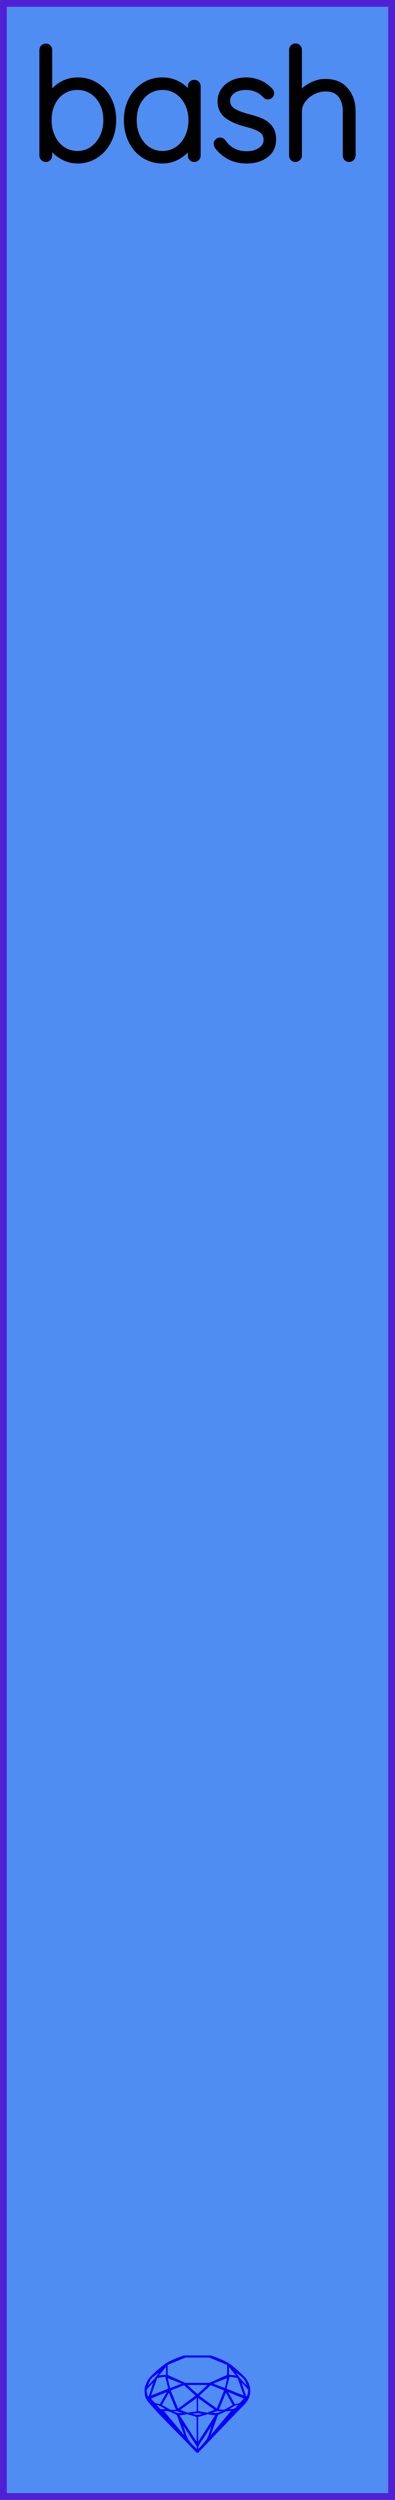 <?xml version="1.0" encoding="utf-8"?>
<svg xmlns="http://www.w3.org/2000/svg" width="20.32mm" height="128.50mm" viewBox="0 0 20.32 128.50">
    <g id="PanelLayer">
        <g id="ControlLayer" style="display:none;">
            <circle id="audio_input" cx="10.16" cy="10" r="1" />
        </g>
        <rect id="border_rect" width="20.32" height="128.5" x="0" y="0" style="display:inline;fill:#4f8df2;fill-opacity:1;fill-rule:nonzero;stroke:#5021d4;stroke-width:0.7;stroke-linecap:round;stroke-linejoin:round;stroke-dasharray:none;stroke-opacity:1;image-rendering:auto" />
        <path id="model_name" d="M5.802 6.172Q5.802 6.747 5.565 7.216Q5.329 7.686 4.917 7.957Q4.506 8.229 4.002 8.229Q3.544 8.229 3.156 7.984Q2.768 7.74 2.511 7.305V7.996Q2.511 8.058 2.469 8.105Q2.426 8.151 2.356 8.151Q2.294 8.151 2.248 8.105Q2.201 8.058 2.201 7.996V2.571Q2.201 2.509 2.244 2.462Q2.286 2.416 2.356 2.416Q2.426 2.416 2.469 2.462Q2.511 2.509 2.511 2.571V5.101Q2.744 4.643 3.136 4.399Q3.528 4.154 4.002 4.154Q4.514 4.154 4.925 4.414Q5.336 4.674 5.569 5.136Q5.802 5.598 5.802 6.172ZM5.492 6.172Q5.492 5.675 5.294 5.284Q5.096 4.892 4.754 4.67Q4.413 4.449 3.986 4.449Q3.551 4.449 3.206 4.67Q2.861 4.892 2.671 5.284Q2.48 5.675 2.48 6.172Q2.48 6.669 2.674 7.072Q2.868 7.476 3.21 7.705Q3.551 7.934 3.986 7.934Q4.413 7.934 4.754 7.701Q5.096 7.468 5.294 7.069Q5.492 6.669 5.492 6.172ZM10.148 4.434V7.996Q10.148 8.058 10.102 8.105Q10.055 8.151 9.993 8.151Q9.923 8.151 9.881 8.105Q9.838 8.058 9.838 7.996V7.298Q9.644 7.693 9.24 7.961Q8.837 8.229 8.348 8.229Q7.836 8.229 7.424 7.961Q7.013 7.693 6.78 7.224Q6.547 6.754 6.547 6.172Q6.547 5.598 6.784 5.136Q7.021 4.674 7.432 4.414Q7.843 4.154 8.348 4.154Q8.852 4.154 9.256 4.418Q9.659 4.682 9.838 5.124V4.434Q9.838 4.372 9.881 4.325Q9.923 4.278 9.993 4.278Q10.063 4.278 10.106 4.325Q10.148 4.372 10.148 4.434ZM9.869 6.172Q9.869 5.699 9.675 5.303Q9.481 4.907 9.136 4.678Q8.79 4.449 8.363 4.449Q7.936 4.449 7.591 4.67Q7.246 4.892 7.052 5.284Q6.858 5.675 6.858 6.172Q6.858 6.669 7.052 7.072Q7.246 7.476 7.587 7.705Q7.929 7.934 8.363 7.934Q8.79 7.934 9.136 7.705Q9.481 7.476 9.675 7.072Q9.869 6.669 9.869 6.172ZM11.165 7.383Q11.165 7.329 11.227 7.282Q11.266 7.243 11.32 7.243Q11.398 7.243 11.444 7.305Q11.895 7.949 12.702 7.949Q13.113 7.949 13.424 7.744Q13.734 7.538 13.734 7.189Q13.734 6.832 13.462 6.653Q13.191 6.475 12.717 6.358Q12.089 6.203 11.728 5.943Q11.367 5.683 11.367 5.21Q11.367 4.752 11.732 4.453Q12.096 4.154 12.671 4.154Q12.989 4.154 13.303 4.278Q13.618 4.403 13.874 4.674Q13.928 4.721 13.928 4.783Q13.928 4.853 13.874 4.907Q13.812 4.938 13.773 4.938Q13.719 4.938 13.68 4.892Q13.276 4.449 12.64 4.449Q12.228 4.449 11.945 4.651Q11.662 4.853 11.662 5.21Q11.685 5.544 11.968 5.726Q12.252 5.908 12.803 6.048Q13.198 6.149 13.459 6.269Q13.719 6.389 13.874 6.607Q14.029 6.824 14.029 7.173Q14.029 7.662 13.652 7.946Q13.276 8.229 12.671 8.229Q11.786 8.229 11.219 7.53Q11.165 7.445 11.165 7.383ZM18.119 5.73V7.996Q18.119 8.058 18.073 8.105Q18.026 8.151 17.964 8.151Q17.894 8.151 17.851 8.105Q17.809 8.058 17.809 7.996V5.73Q17.809 5.194 17.545 4.861Q17.281 4.527 16.738 4.527Q16.404 4.527 16.082 4.69Q15.76 4.853 15.558 5.132Q15.356 5.412 15.356 5.73V7.996Q15.356 8.058 15.309 8.105Q15.263 8.151 15.201 8.151Q15.131 8.151 15.088 8.105Q15.046 8.058 15.046 7.996V2.563Q15.046 2.501 15.092 2.455Q15.139 2.408 15.201 2.408Q15.271 2.408 15.313 2.455Q15.356 2.501 15.356 2.563V5.016Q15.573 4.674 15.958 4.453Q16.342 4.232 16.738 4.232Q17.405 4.232 17.762 4.655Q18.119 5.078 18.119 5.73Z" style="display:inline;stroke:#000000;stroke-width:0.35;stroke-linecap:round;stroke-linejoin:bevel" />
        <path id="sapphire_gemstone" d="m 12.875,122.900 q 0,0.342 -0.243,0.631 -0.044,0.052 -0.204,0.215 -0.187,0.19 -0.785,0.813 l -1.444,1.513 q -0.019,0.003 -0.044,0.003 -0.028,0 -0.041,-0.003 -0.083,-0.083 -0.648,-0.675 -0.469,-0.474 -0.934,-0.948 -0.557,-0.568 -0.898,-0.981 -0.132,-0.16 -0.168,-0.298 -0.028,-0.102 -0.028,-0.342 0,-0.11 0.072,-0.289 0.066,-0.165 0.141,-0.265 0.119,-0.157 0.422,-0.424 0.284,-0.251 0.474,-0.375 0.273,-0.179 0.819,-0.367 0.096,-0.033 0.11,-0.033 h 1.361 q 0.011,0 0.105,0.033 0.568,0.201 0.824,0.367 0.165,0.105 0.474,0.378 0.322,0.284 0.422,0.422 0.215,0.295 0.215,0.626 z m -0.168,-0.273 q -0.033,-0.107 -0.135,-0.309 -0.072,-0.094 -0.209,-0.198 -0.119,-0.085 -0.234,-0.171 0.245,0.364 0.579,0.678 z m -0.573,-0.524 -0.358,-0.446 v 0.411 z m 0.637,0.758 q 0,-0.052 -0.342,-0.394 l 0.229,0.703 h 0.05 q 0.063,-0.218 0.063,-0.309 z m -0.232,0.273 -0.317,-0.904 -0.411,-0.063 -0.16,0.615 z m 0.003,0.154 -0.772,-0.32 h -0.03 l 0.345,0.606 q 0.08,-0.003 0.234,-0.047 0.025,-0.014 0.223,-0.24 z m -0.857,-1.05 -0.719,0.284 0.604,0.226 z m 0,-0.163 v -0.515 l -0.918,-0.38 h -1.224 l -0.918,0.38 v 0.515 l 0.898,0.408 h 1.254 z m 0.573,1.538 q -0.069,0.011 -0.198,0.052 -0.085,0.055 -0.259,0.163 0.019,0 0.063,0.003 0.041,0 0.063,0 0.119,0 0.19,-0.069 0.072,-0.072 0.141,-0.149 z m -0.289,0.003 -0.347,-0.631 -0.364,0.879 q 0.025,-0.017 0.066,-0.017 0.03,0 0.085,0.011 0.058,0.008 0.088,0.008 0.05,0 0.229,-0.107 0.229,-0.138 0.243,-0.143 z m -0.441,-0.741 -0.684,-0.276 -0.593,0.548 0.904,0.656 z m -0.854,-0.284 h -1.036 l 0.524,0.474 z m 0.75,1.367 q -0.229,-0.03 -0.229,-0.03 -0.036,0 -0.273,0.094 l 0.19,0.019 q 0.011,0 0.311,-0.083 z m -0.389,-0.088 -0.843,-0.612 v 0.675 l 0.471,0.083 z m 0.854,0.05 q -0.099,0.006 -0.295,0.039 -0.011,0.003 -0.378,0.176 -0.13,0.347 -0.38,1.042 z m -2.544,-1.397 -0.719,-0.284 0.124,0.518 z m -0.802,-0.455 v -0.411 l -0.367,0.446 z m 1.516,1.072 -0.593,-0.54 -0.684,0.276 0.38,0.929 z m 0.369,0.943 q -0.033,-0.003 -0.135,-0.025 -0.085,-0.017 -0.138,-0.017 -0.052,0 -0.138,0.017 -0.102,0.022 -0.135,0.025 0.265,0.047 0.273,0.047 0.008,0 0.273,-0.047 z m -0.309,-0.138 v -0.686 l -0.843,0.612 0.372,0.146 z m 0.951,0.207 -0.397,-0.055 -0.48,0.141 v 1.276 z m -2.888,-2.202 q -0.119,0.085 -0.234,0.174 -0.146,0.107 -0.209,0.196 -0.044,0.105 -0.135,0.314 0.369,-0.364 0.579,-0.684 z m 0.477,0.832 -0.16,-0.615 -0.411,0.063 -0.317,0.904 z m 0.394,1.083 -0.364,-0.879 -0.356,0.631 q 0.435,0.251 0.452,0.251 0.091,0 0.267,-0.003 z m 1.822,0.83 q -0.132,0.212 -0.405,0.634 -0.077,0.107 -0.22,0.328 -0.058,0.105 -0.055,0.226 0.16,-0.152 0.433,-0.496 0.077,-0.13 0.141,-0.339 0.055,-0.176 0.107,-0.353 z m -1.494,-0.661 -0.27,-0.088 -0.008,-0.011 q -0.025,0 -0.107,0.011 -0.066,0.006 -0.107,0.006 0.273,0.091 0.311,0.091 0.025,0 0.182,-0.008 z m -0.81,-1.064 h -0.03 l -0.772,0.32 q 0.066,0.097 0.223,0.24 0.077,0.014 0.234,0.047 z m -0.689,-0.502 q -0.342,0.347 -0.342,0.394 0,0.08 0.063,0.309 h 0.05 z m 2.235,3.045 v -1.276 l -0.48,-0.141 -0.397,0.055 z m -1.607,-1.676 q -0.256,-0.182 -0.458,-0.223 0.066,0.077 0.204,0.223 z m 1.61,2.045 v -0.138 l -0.684,-1.05 q 0.052,0.176 0.107,0.353 0.063,0.209 0.141,0.339 0.069,0.119 0.204,0.259 0.116,0.119 0.232,0.237 z m -0.645,-0.706 q -0.116,-0.328 -0.38,-1.042 -0.135,-0.066 -0.273,-0.13 -0.16,-0.072 -0.289,-0.072 -0.052,0 -0.11,-0.014 z" style="stroke-width:0;fill:#0000ff;stroke:#2e2114;stroke-linecap:square;stroke-opacity:1" />
    </g>
</svg>
